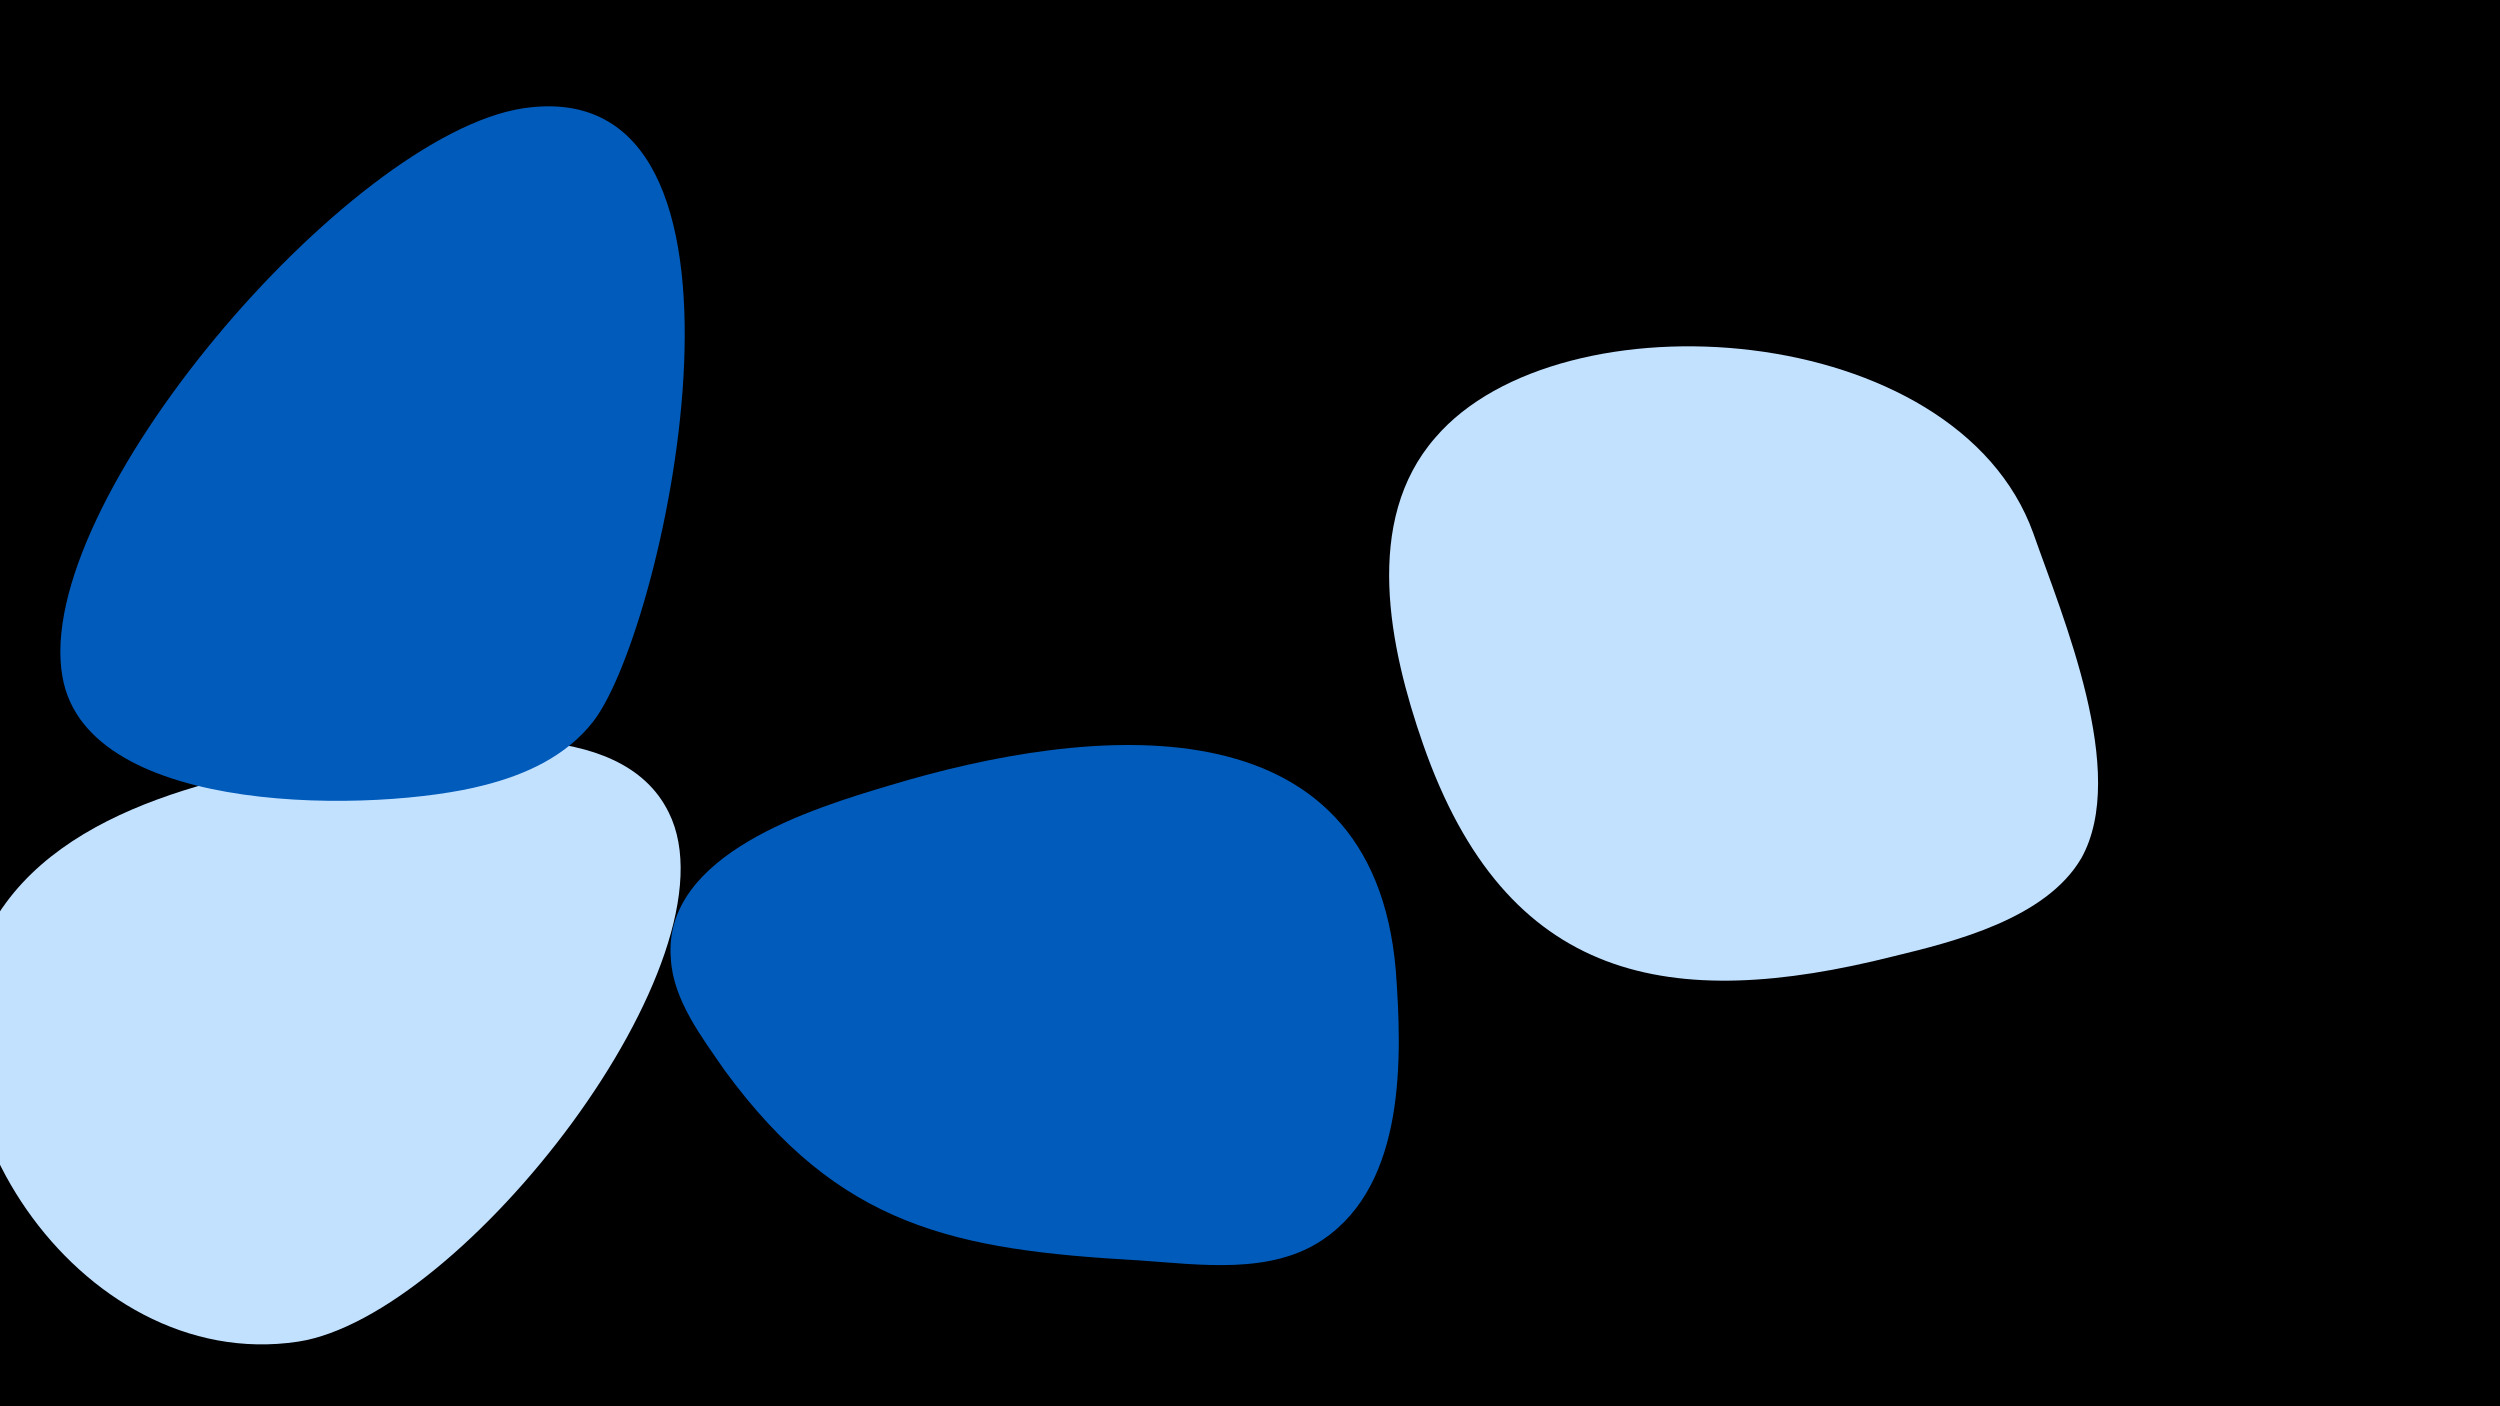 <svg width="1200" height="675" viewBox="-500 -500 1200 675" xmlns="http://www.w3.org/2000/svg"><path d="M-500-500h1200v675h-1200z" fill="#000"/><path d="M-324-139c-61 9-147 24-180 83-45 82 41 216 147 200 79-12 213-184 178-254-23-47-104-35-145-29z"  fill="#c2e1ff" /><path d="M170-34c-11-132-147-118-243-89-37 11-109 33-105 83 1 20 15 38 26 54 55 75 110 86 199 91 29 2 63 7 88-10 40-27 38-88 35-129z"  fill="#005bbb" /><path d="M-249-448c-84 13-236 190-221 273 12 68 152 65 202 52 20-5 40-14 53-31 35-46 92-313-34-294z"  fill="#005bbb" /><path d="M476-244c-37-103-227-116-287-46-35 40-22 101-6 147 40 115 119 129 226 102 29-7 73-18 90-47 23-41-9-116-23-156z"  fill="#c2e1ff" /></svg>